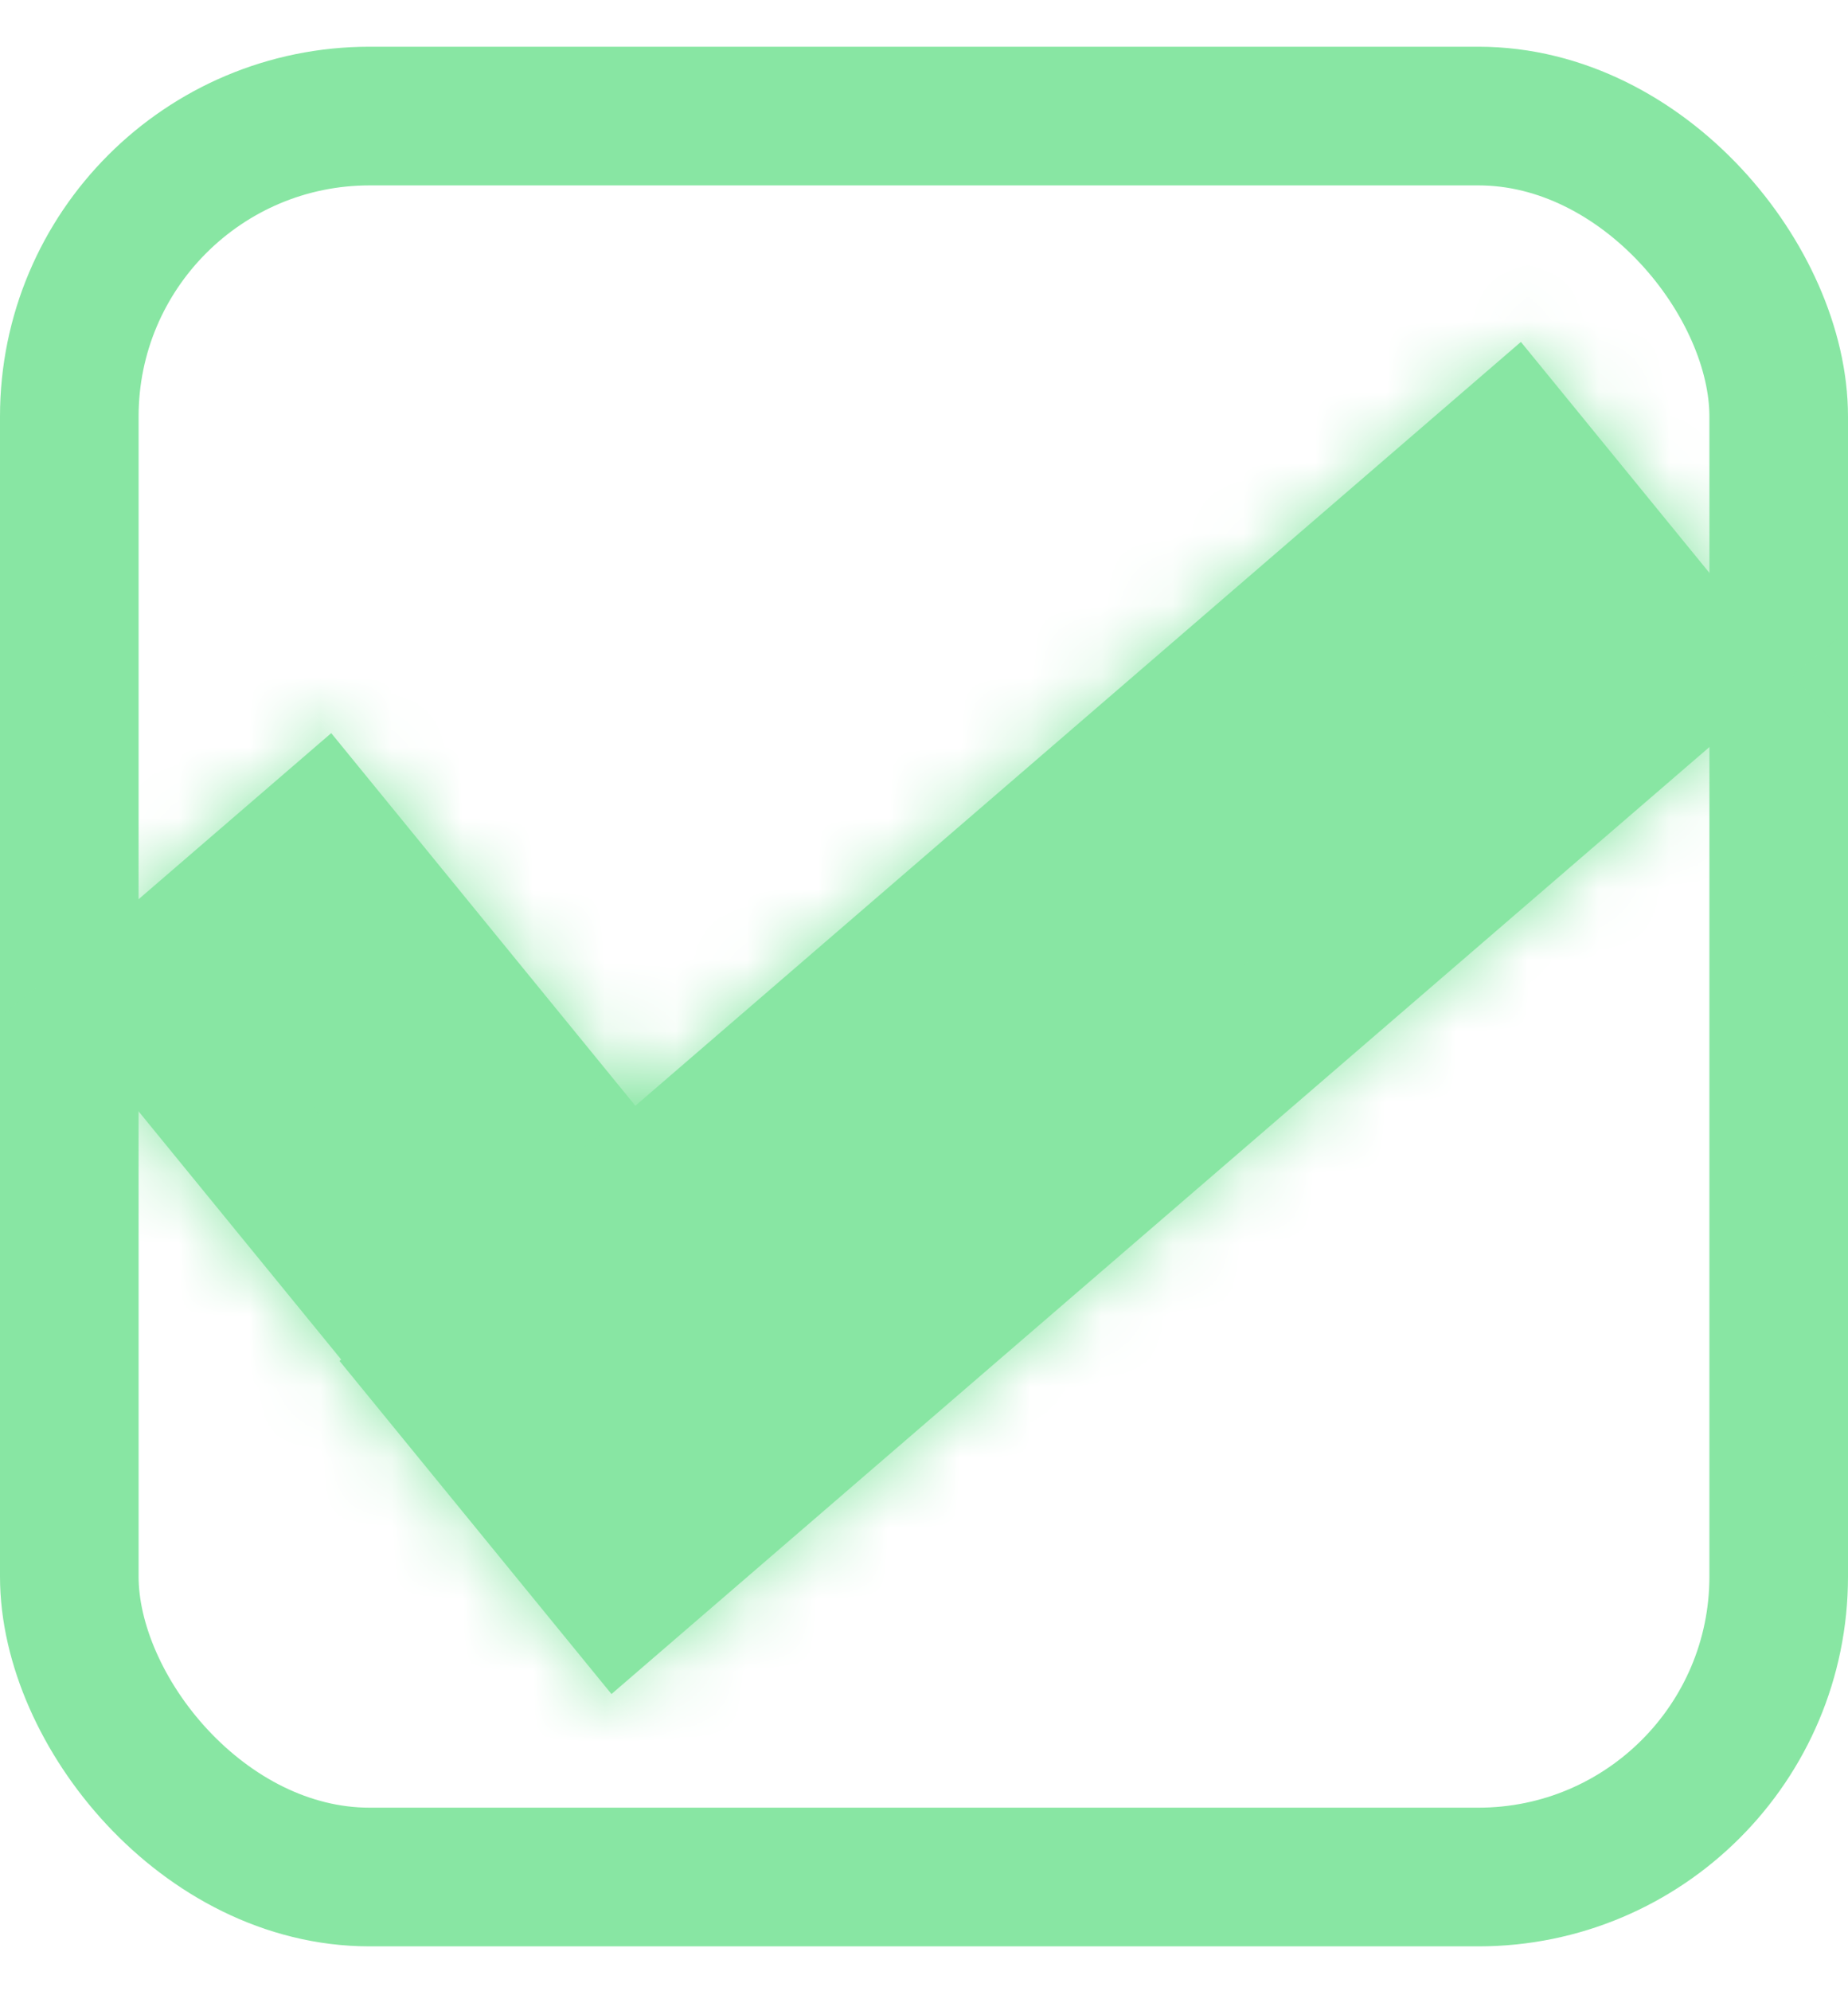 <svg width="26" height="28" viewBox="0 0 26 28" fill="none" xmlns="http://www.w3.org/2000/svg">
<rect x="0.975" y="1.632" width="24.05" height="24.762" rx="4.225" stroke="#88E6A3" stroke-width="1.95"/>
<mask id="path-2-inside-1_195_515" fill="white">
<path fill-rule="evenodd" clip-rule="evenodd" d="M25.224 9.493L21.398 4.808L8.939 15.549L4.66 10.309L0.52 13.877L4.8 19.117L4.777 19.137L8.603 23.821L25.224 9.493Z"/>
</mask>
<path fill-rule="evenodd" clip-rule="evenodd" d="M25.224 9.493L21.398 4.808L8.939 15.549L4.66 10.309L0.52 13.877L4.8 19.117L4.777 19.137L8.603 23.821L25.224 9.493Z" fill="#88E6A3"/>
<path d="M21.398 4.808L22.908 3.575L21.641 2.024L20.124 3.331L21.398 4.808ZM25.224 9.493L26.497 10.97L27.935 9.73L26.734 8.259L25.224 9.493ZM8.939 15.549L7.429 16.782L8.696 18.333L10.212 17.026L8.939 15.549ZM4.66 10.309L6.17 9.075L4.903 7.524L3.386 8.832L4.66 10.309ZM0.52 13.877L-0.753 12.4L-2.191 13.64L-0.99 15.111L0.52 13.877ZM4.8 19.117L6.073 20.594L7.511 19.355L6.31 17.884L4.8 19.117ZM4.777 19.137L3.504 17.66L2.066 18.899L3.267 20.37L4.777 19.137ZM8.603 23.821L7.093 25.055L8.36 26.606L9.877 25.298L8.603 23.821ZM19.887 6.042L23.713 10.726L26.734 8.259L22.908 3.575L19.887 6.042ZM10.212 17.026L22.671 6.285L20.124 3.331L7.666 14.072L10.212 17.026ZM3.149 11.542L7.429 16.782L10.45 14.315L6.17 9.075L3.149 11.542ZM1.793 15.354L5.933 11.786L3.386 8.832L-0.753 12.4L1.793 15.354ZM6.31 17.884L2.03 12.644L-0.99 15.111L3.289 20.351L6.31 17.884ZM6.051 20.613L6.073 20.594L3.526 17.64L3.504 17.66L6.051 20.613ZM10.114 22.588L6.288 17.903L3.267 20.37L7.093 25.055L10.114 22.588ZM23.95 8.016L7.33 22.344L9.877 25.298L26.497 10.97L23.95 8.016Z" fill="#88E6A3" mask="url(#path-2-inside-1_195_515)"/>
</svg>
